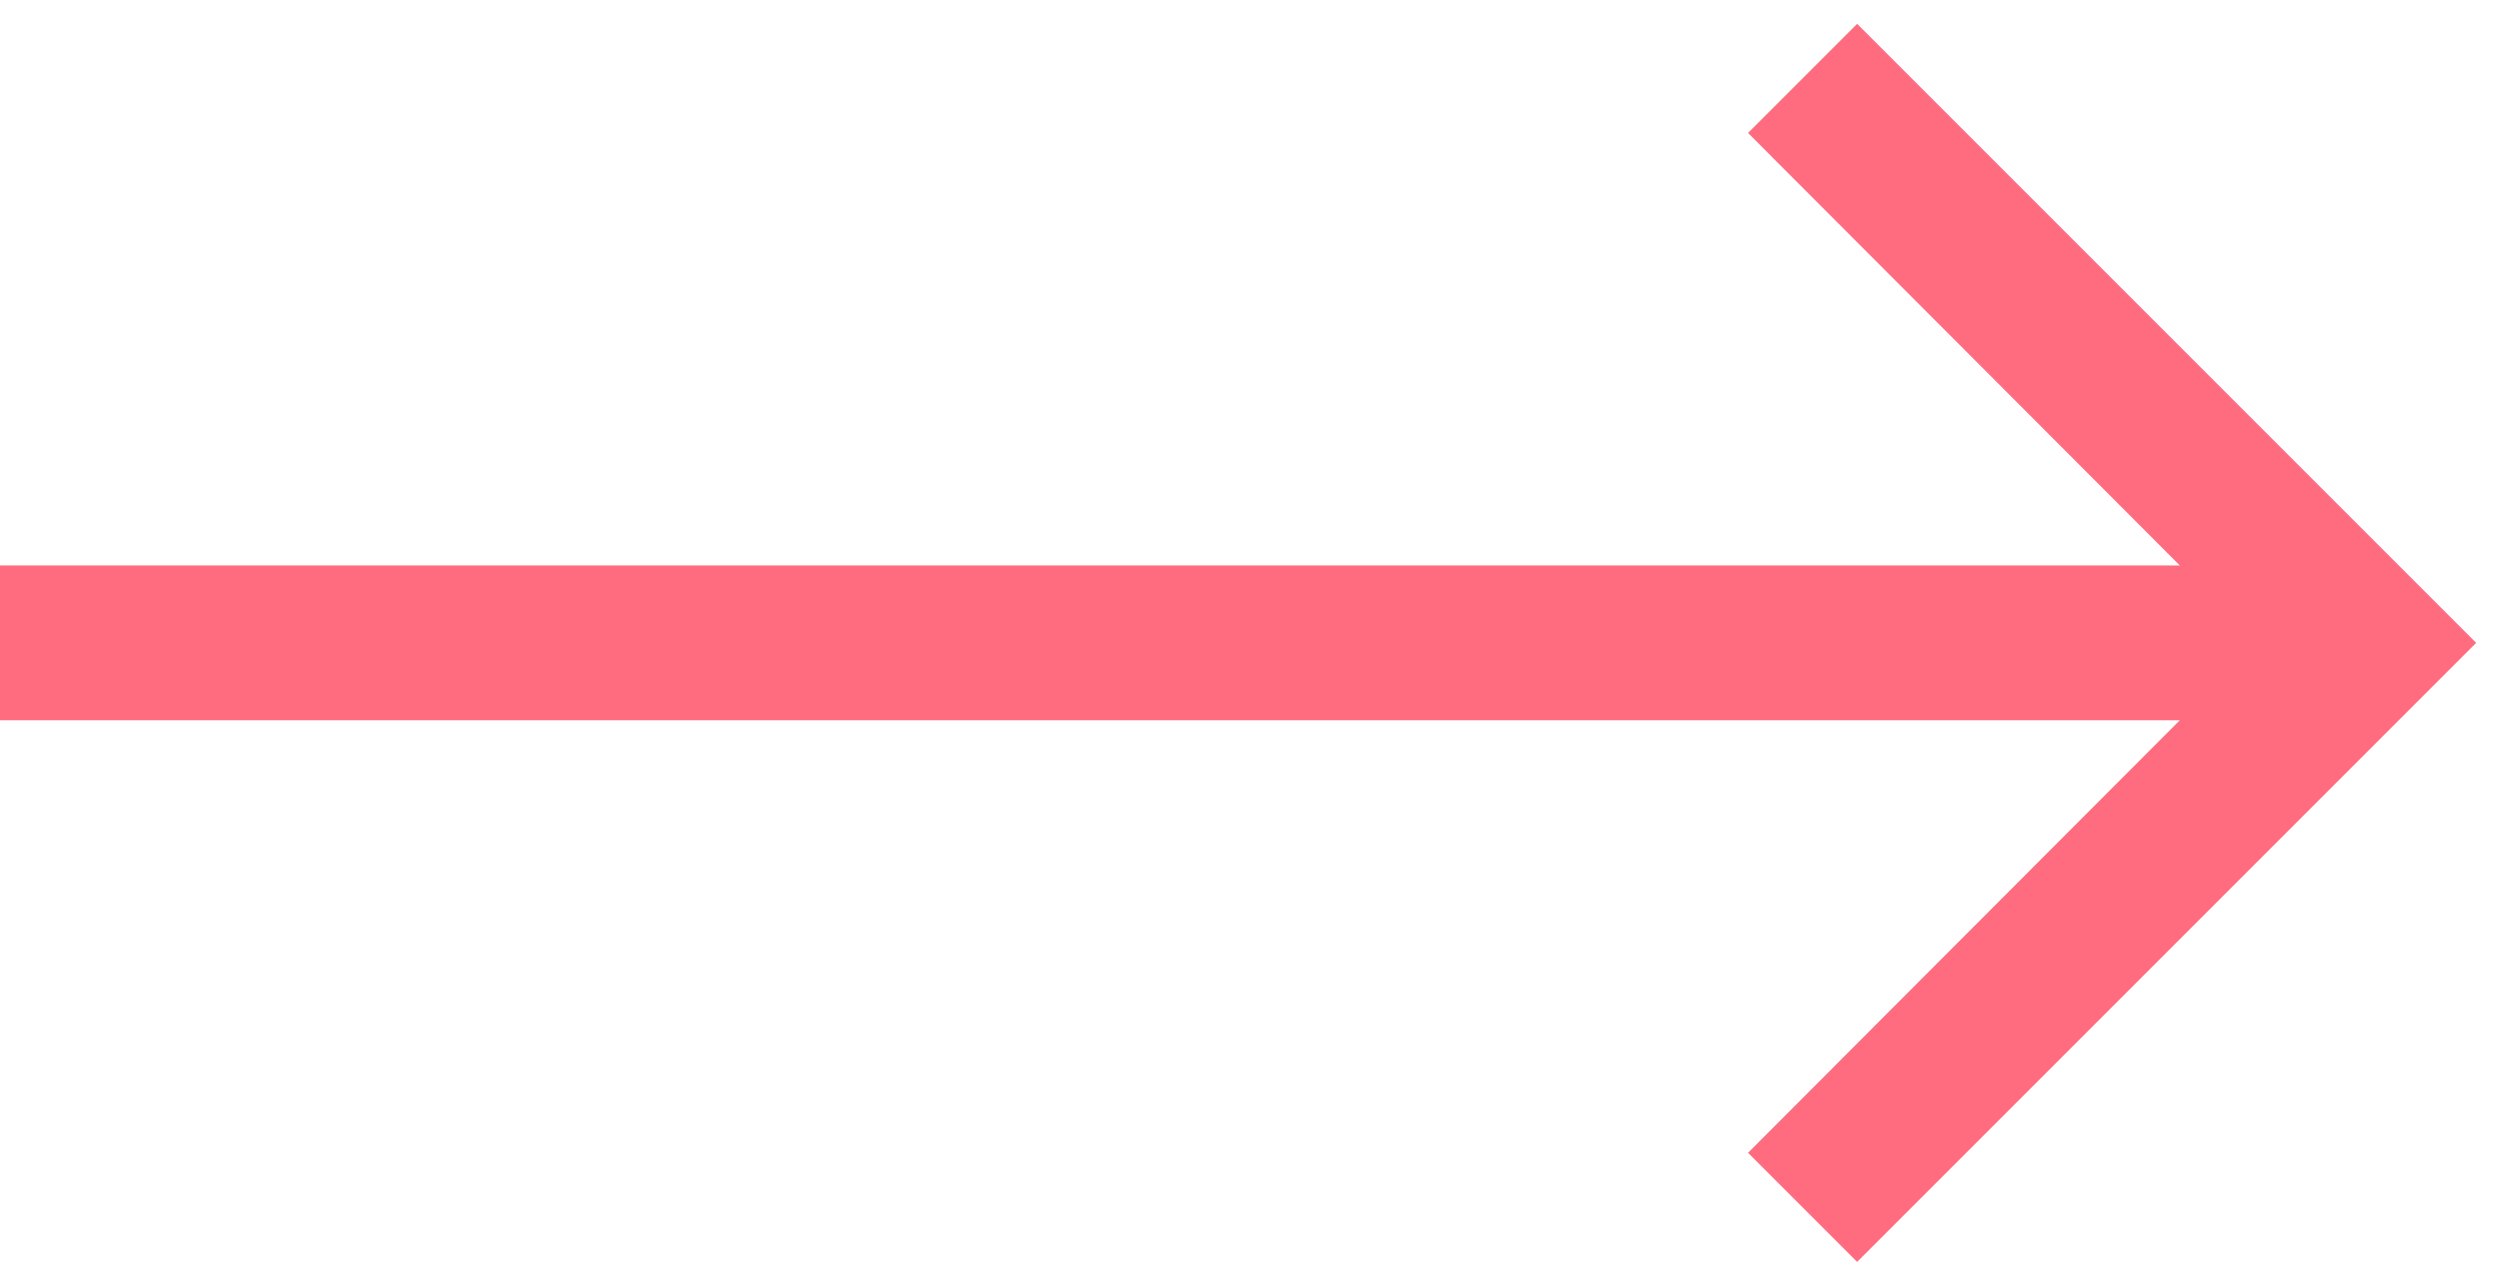 <?xml version="1.0" encoding="UTF-8" standalone="no"?>
<svg width="70px" height="36px" viewBox="0 0 70 36" version="1.1" xmlns="http://www.w3.org/2000/svg" xmlns:xlink="http://www.w3.org/1999/xlink">
    <!-- Generator: Sketch 3.7 (28169) - http://www.bohemiancoding.com/sketch -->
    <title>Shape</title>
    <desc>Created with Sketch.</desc>
    <defs></defs>
    <g id="Page-1" stroke="none" stroke-width="1" fill="none" fill-rule="evenodd">
        <g id="iPad-Landscape-Copy" transform="translate(-280, -1533)" fill="#FF6C80">
            <g id="Group-3" transform="translate(280, 1525)">
                <g id="ic_arrow_forward_white_24px">
                    <g id="Group">
                        <polygon id="Shape" points="52 8.667 48.945 11.722 61.035 23.833 0 23.833 0 28.167 61.035 28.167 48.945 40.278 52 43.333 69.333 26"></polygon>
                    </g>
                </g>
            </g>
        </g>
    </g>
</svg>